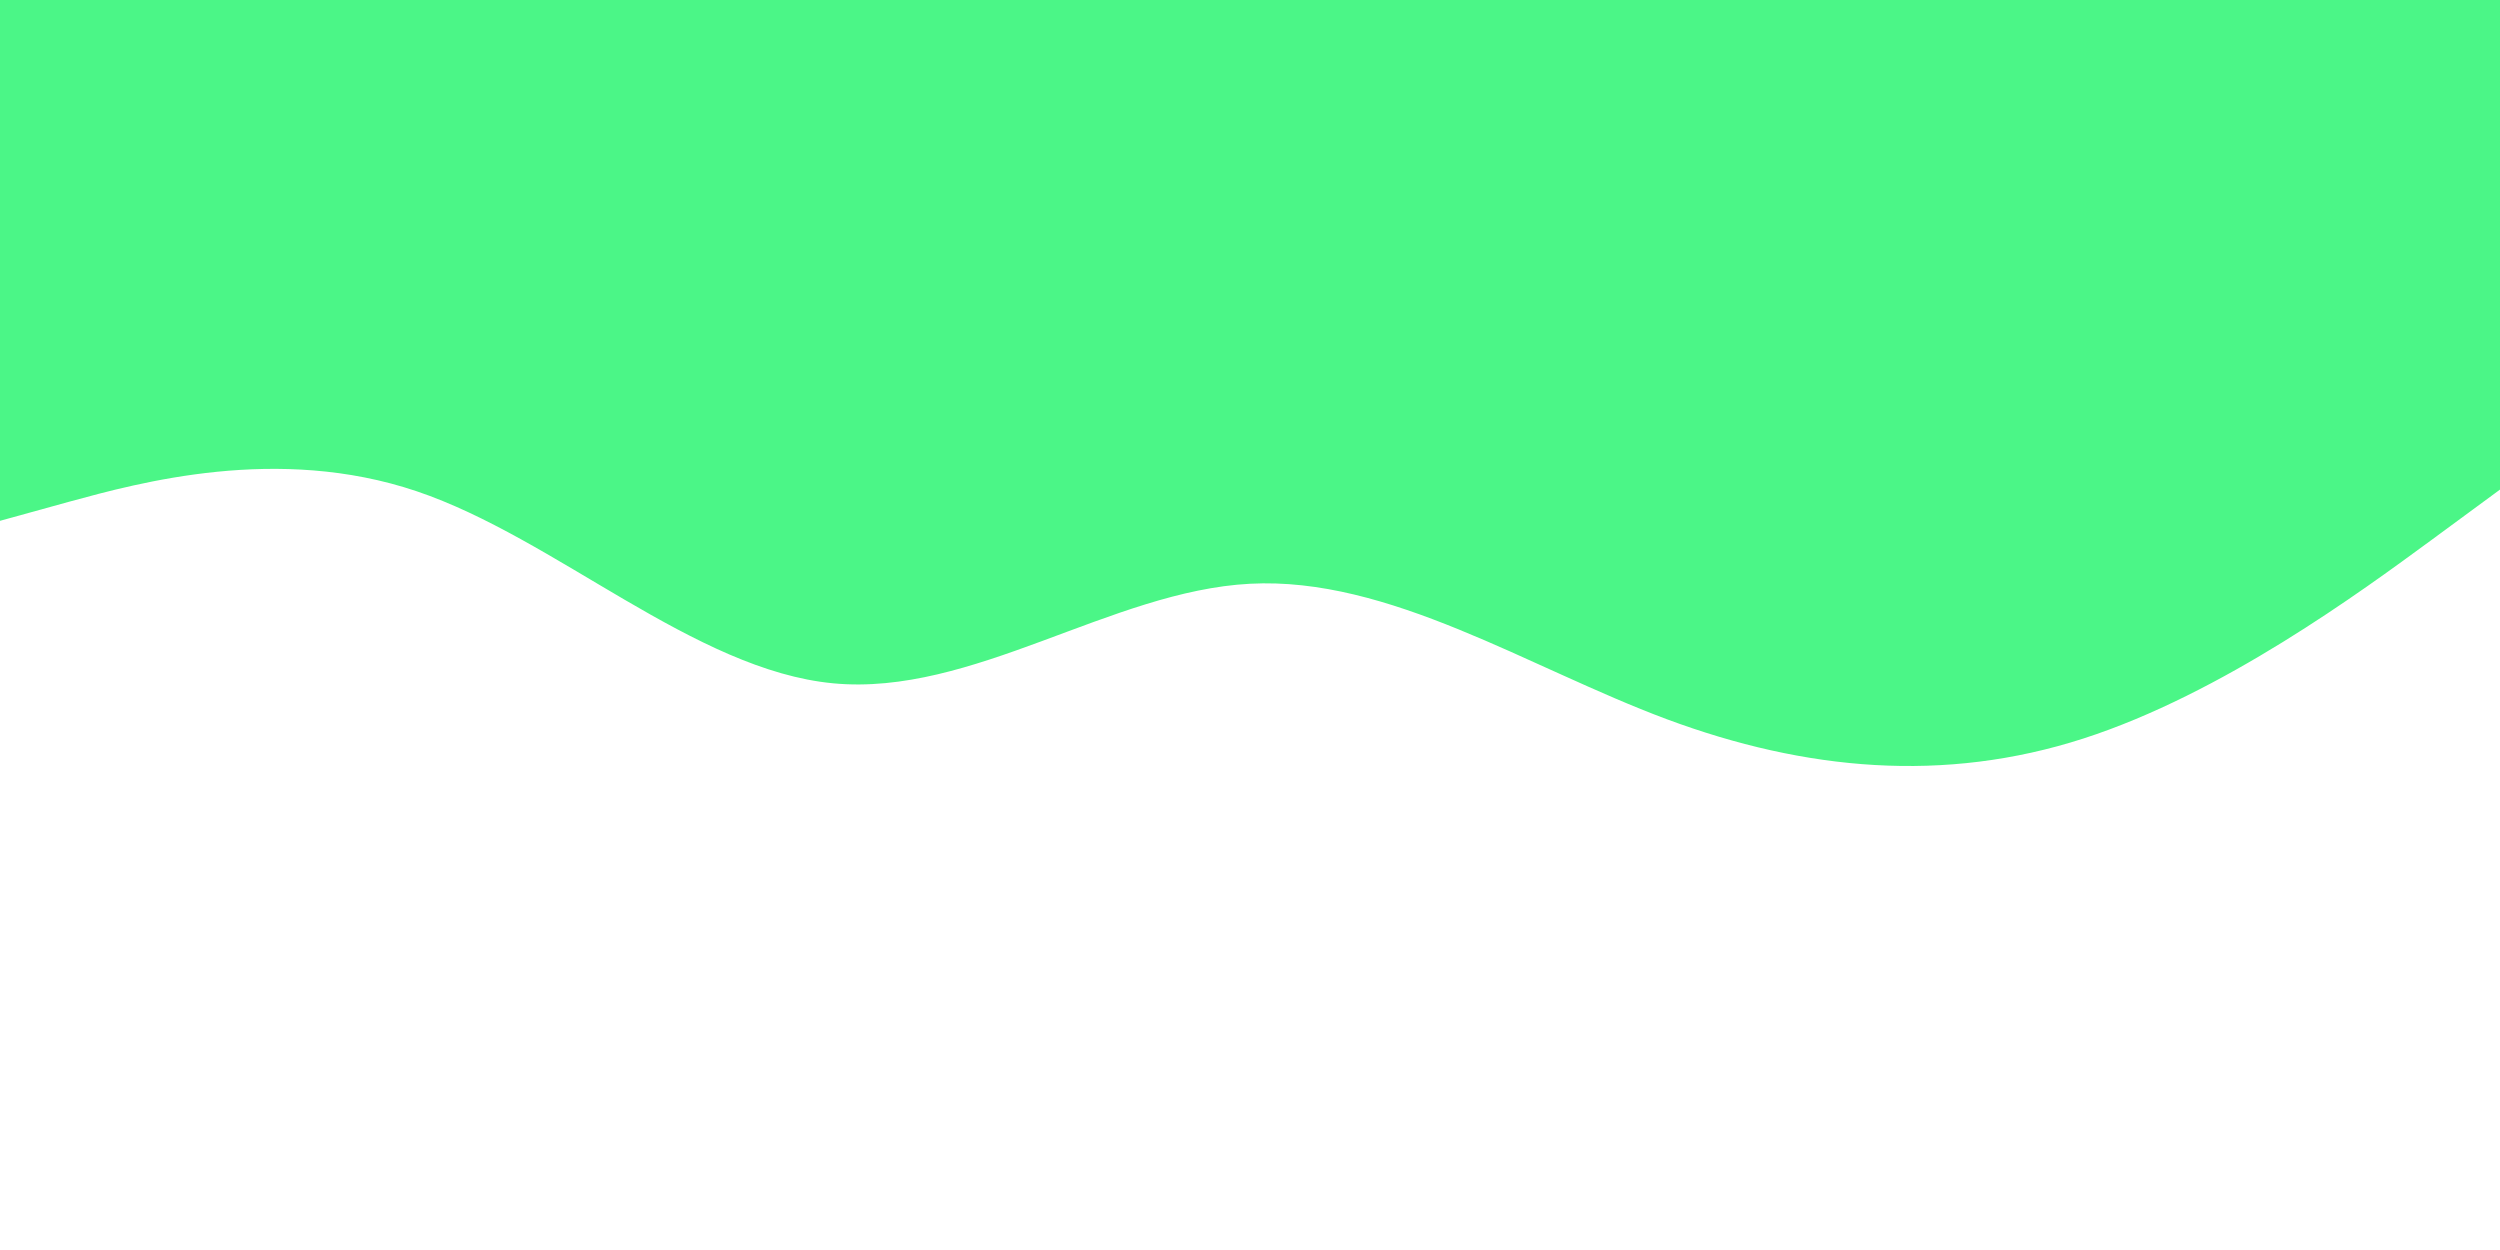 <svg id="visual" viewBox="0 0 1200 600" width="1200" height="600" xmlns="http://www.w3.org/2000/svg" xmlns:xlink="http://www.w3.org/1999/xlink" version="1.1"><path d="M0 250L33.3 240.8C66.7 231.7 133.3 213.3 200 235.8C266.7 258.3 333.3 321.7 400 328C466.7 334.3 533.3 283.7 600 280.2C666.7 276.7 733.3 320.3 800 345.2C866.7 370 933.3 376 1000 354.5C1066.7 333 1133.3 284 1166.7 259.5L1200 235L1200 0L1166.7 0C1133.3 0 1066.7 0 1000 0C933.3 0 866.7 0 800 0C733.3 0 666.7 0 600 0C533.3 0 466.7 0 400 0C333.3 0 266.7 0 200 0C133.3 0 66.7 0 33.3 0L0 0Z" fill="#4bf687" stroke-linecap="round" stroke-linejoin="miter"></path></svg>